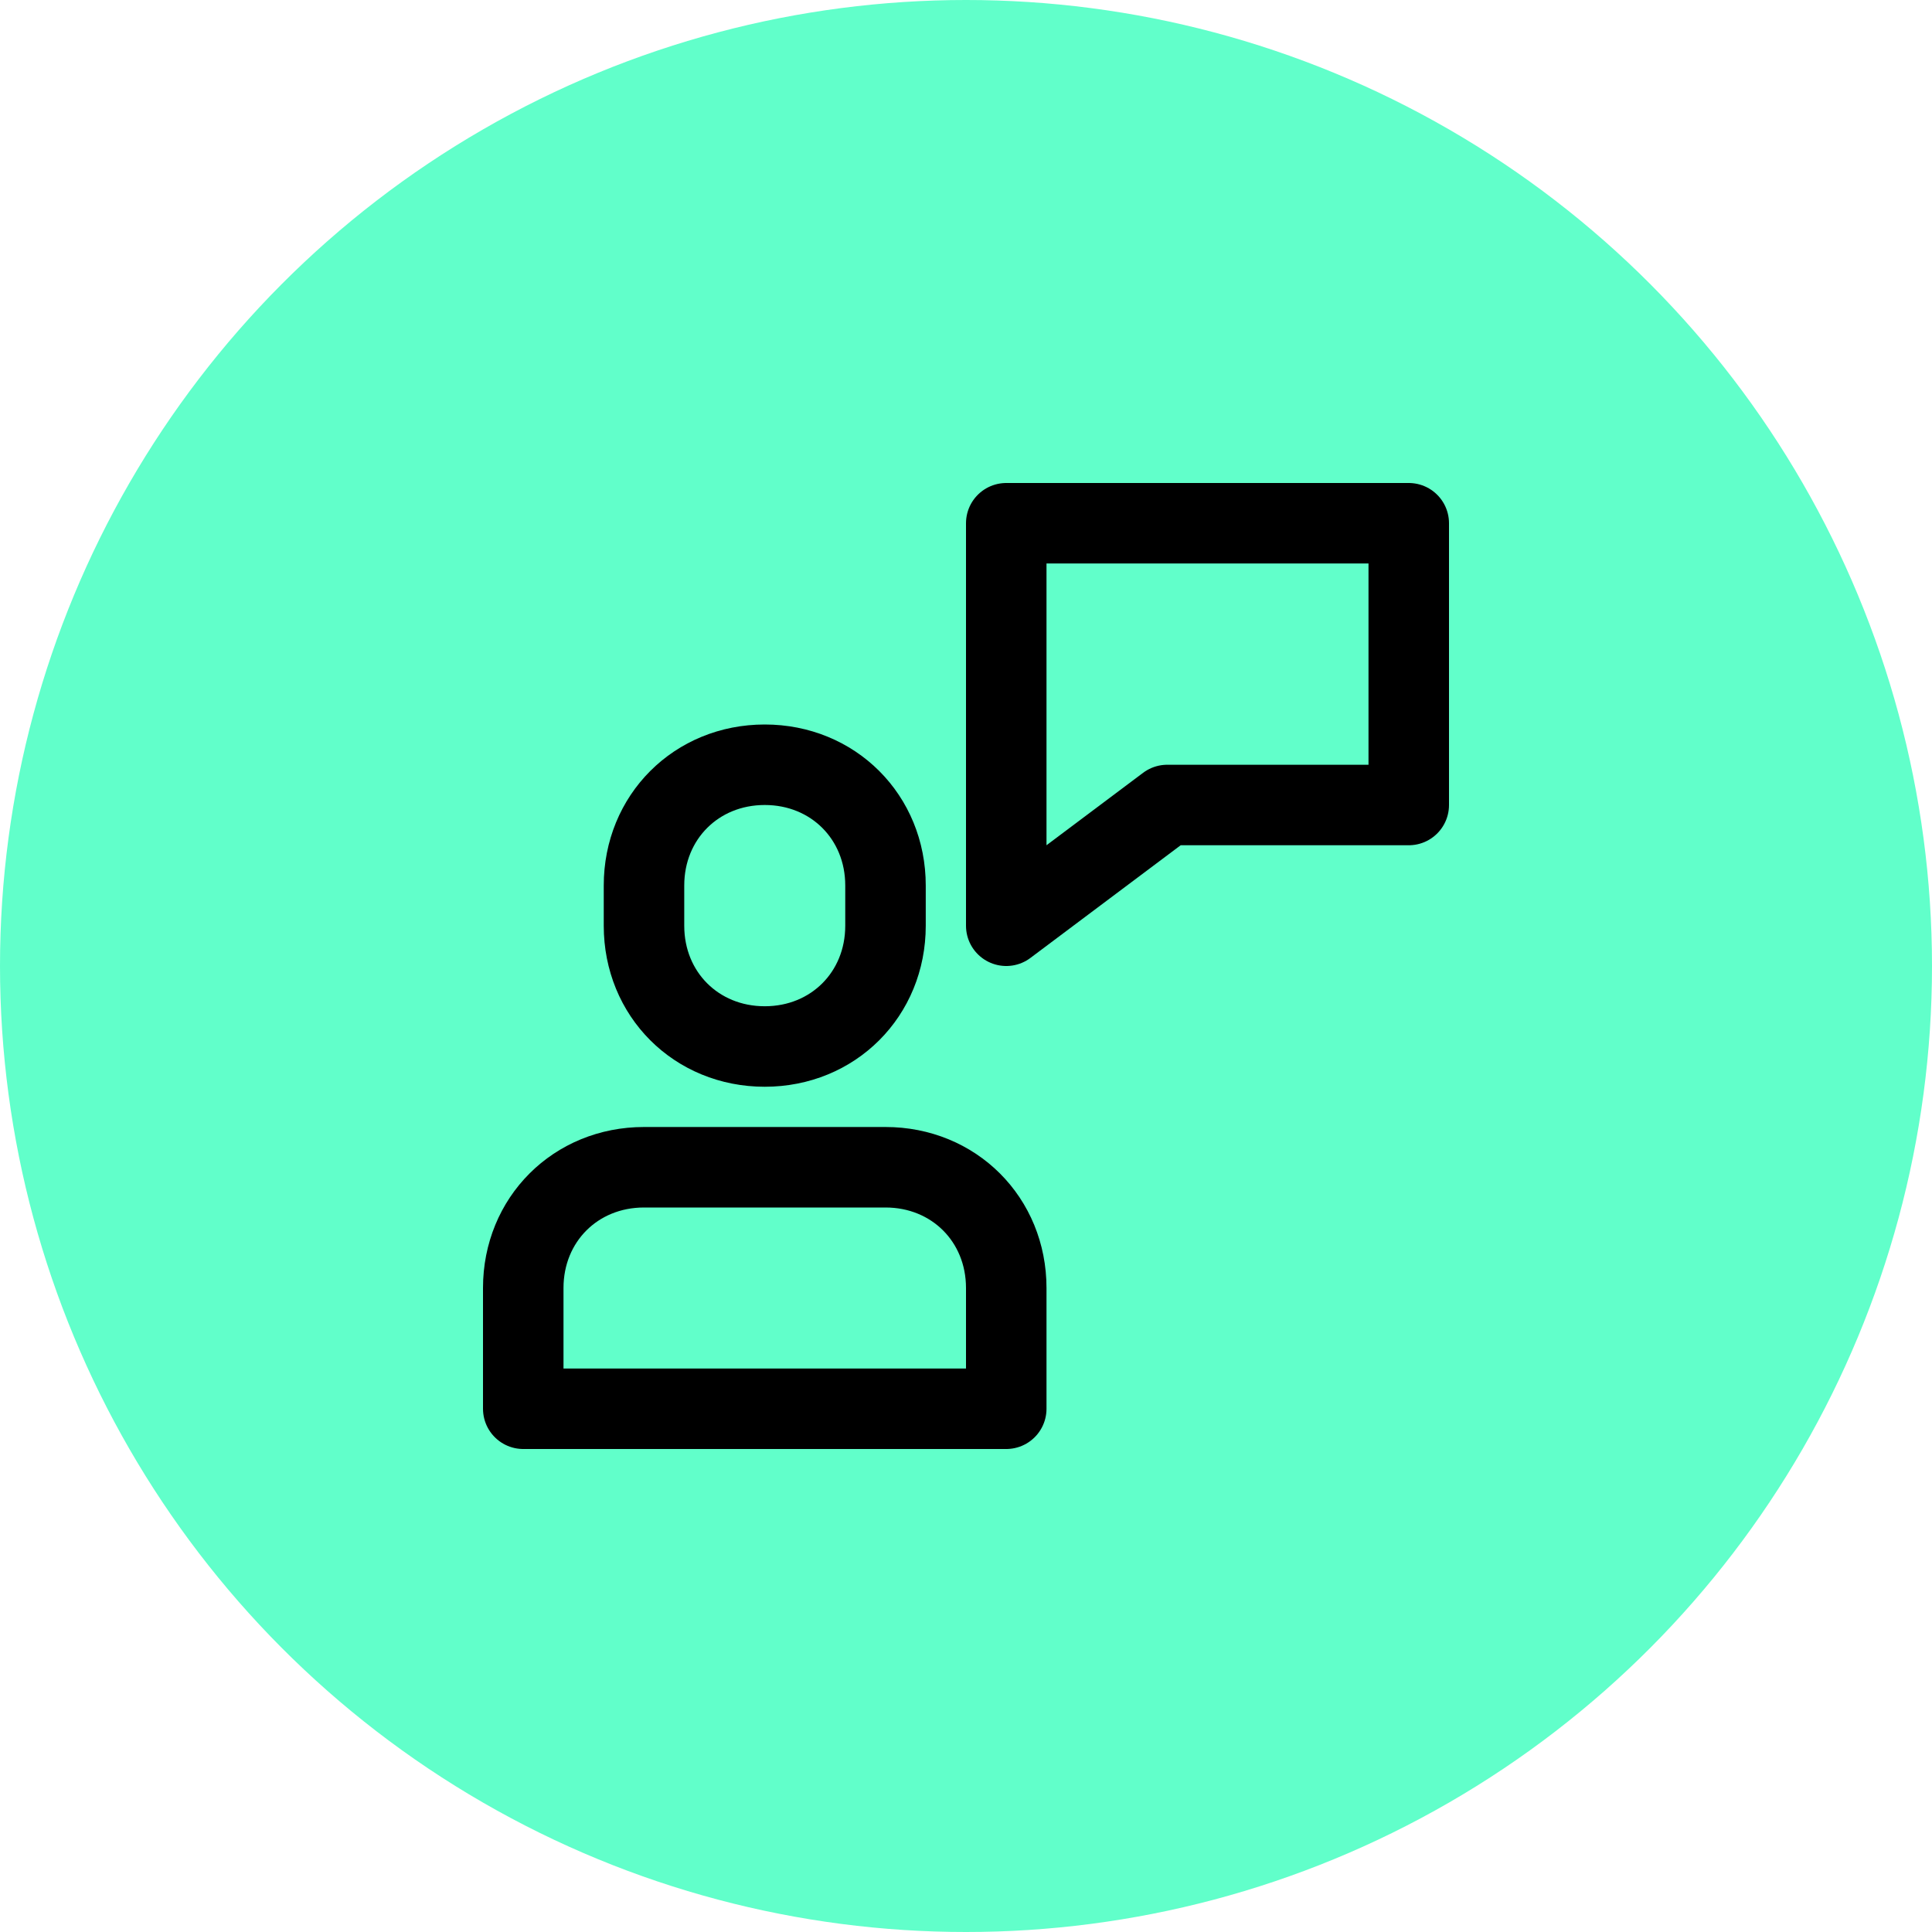 <svg width="48" height="48" viewBox="0 0 48 48" fill="none" xmlns="http://www.w3.org/2000/svg">
<circle cx="24" cy="24" r="24" fill="#61FFCA"/>
<path d="M22 29H16C14.3 29 13 30.3 13 32V35H25V32C25 30.3 23.7 29 22 29Z" stroke="black" stroke-width="2" stroke-miterlimit="10" stroke-linecap="round" stroke-linejoin="round"/>
<path d="M19 26C17.3 26 16 24.7 16 23V22C16 20.3 17.3 19 19 19C20.7 19 22 20.3 22 22V23C22 24.7 20.7 26 19 26Z" stroke="black" stroke-width="2" stroke-miterlimit="10" stroke-linecap="round" stroke-linejoin="round"/>
<path d="M25 13V23L29 20H35V13H25Z" stroke="black" stroke-width="2" stroke-miterlimit="10" stroke-linecap="round" stroke-linejoin="round"/>
</svg>
